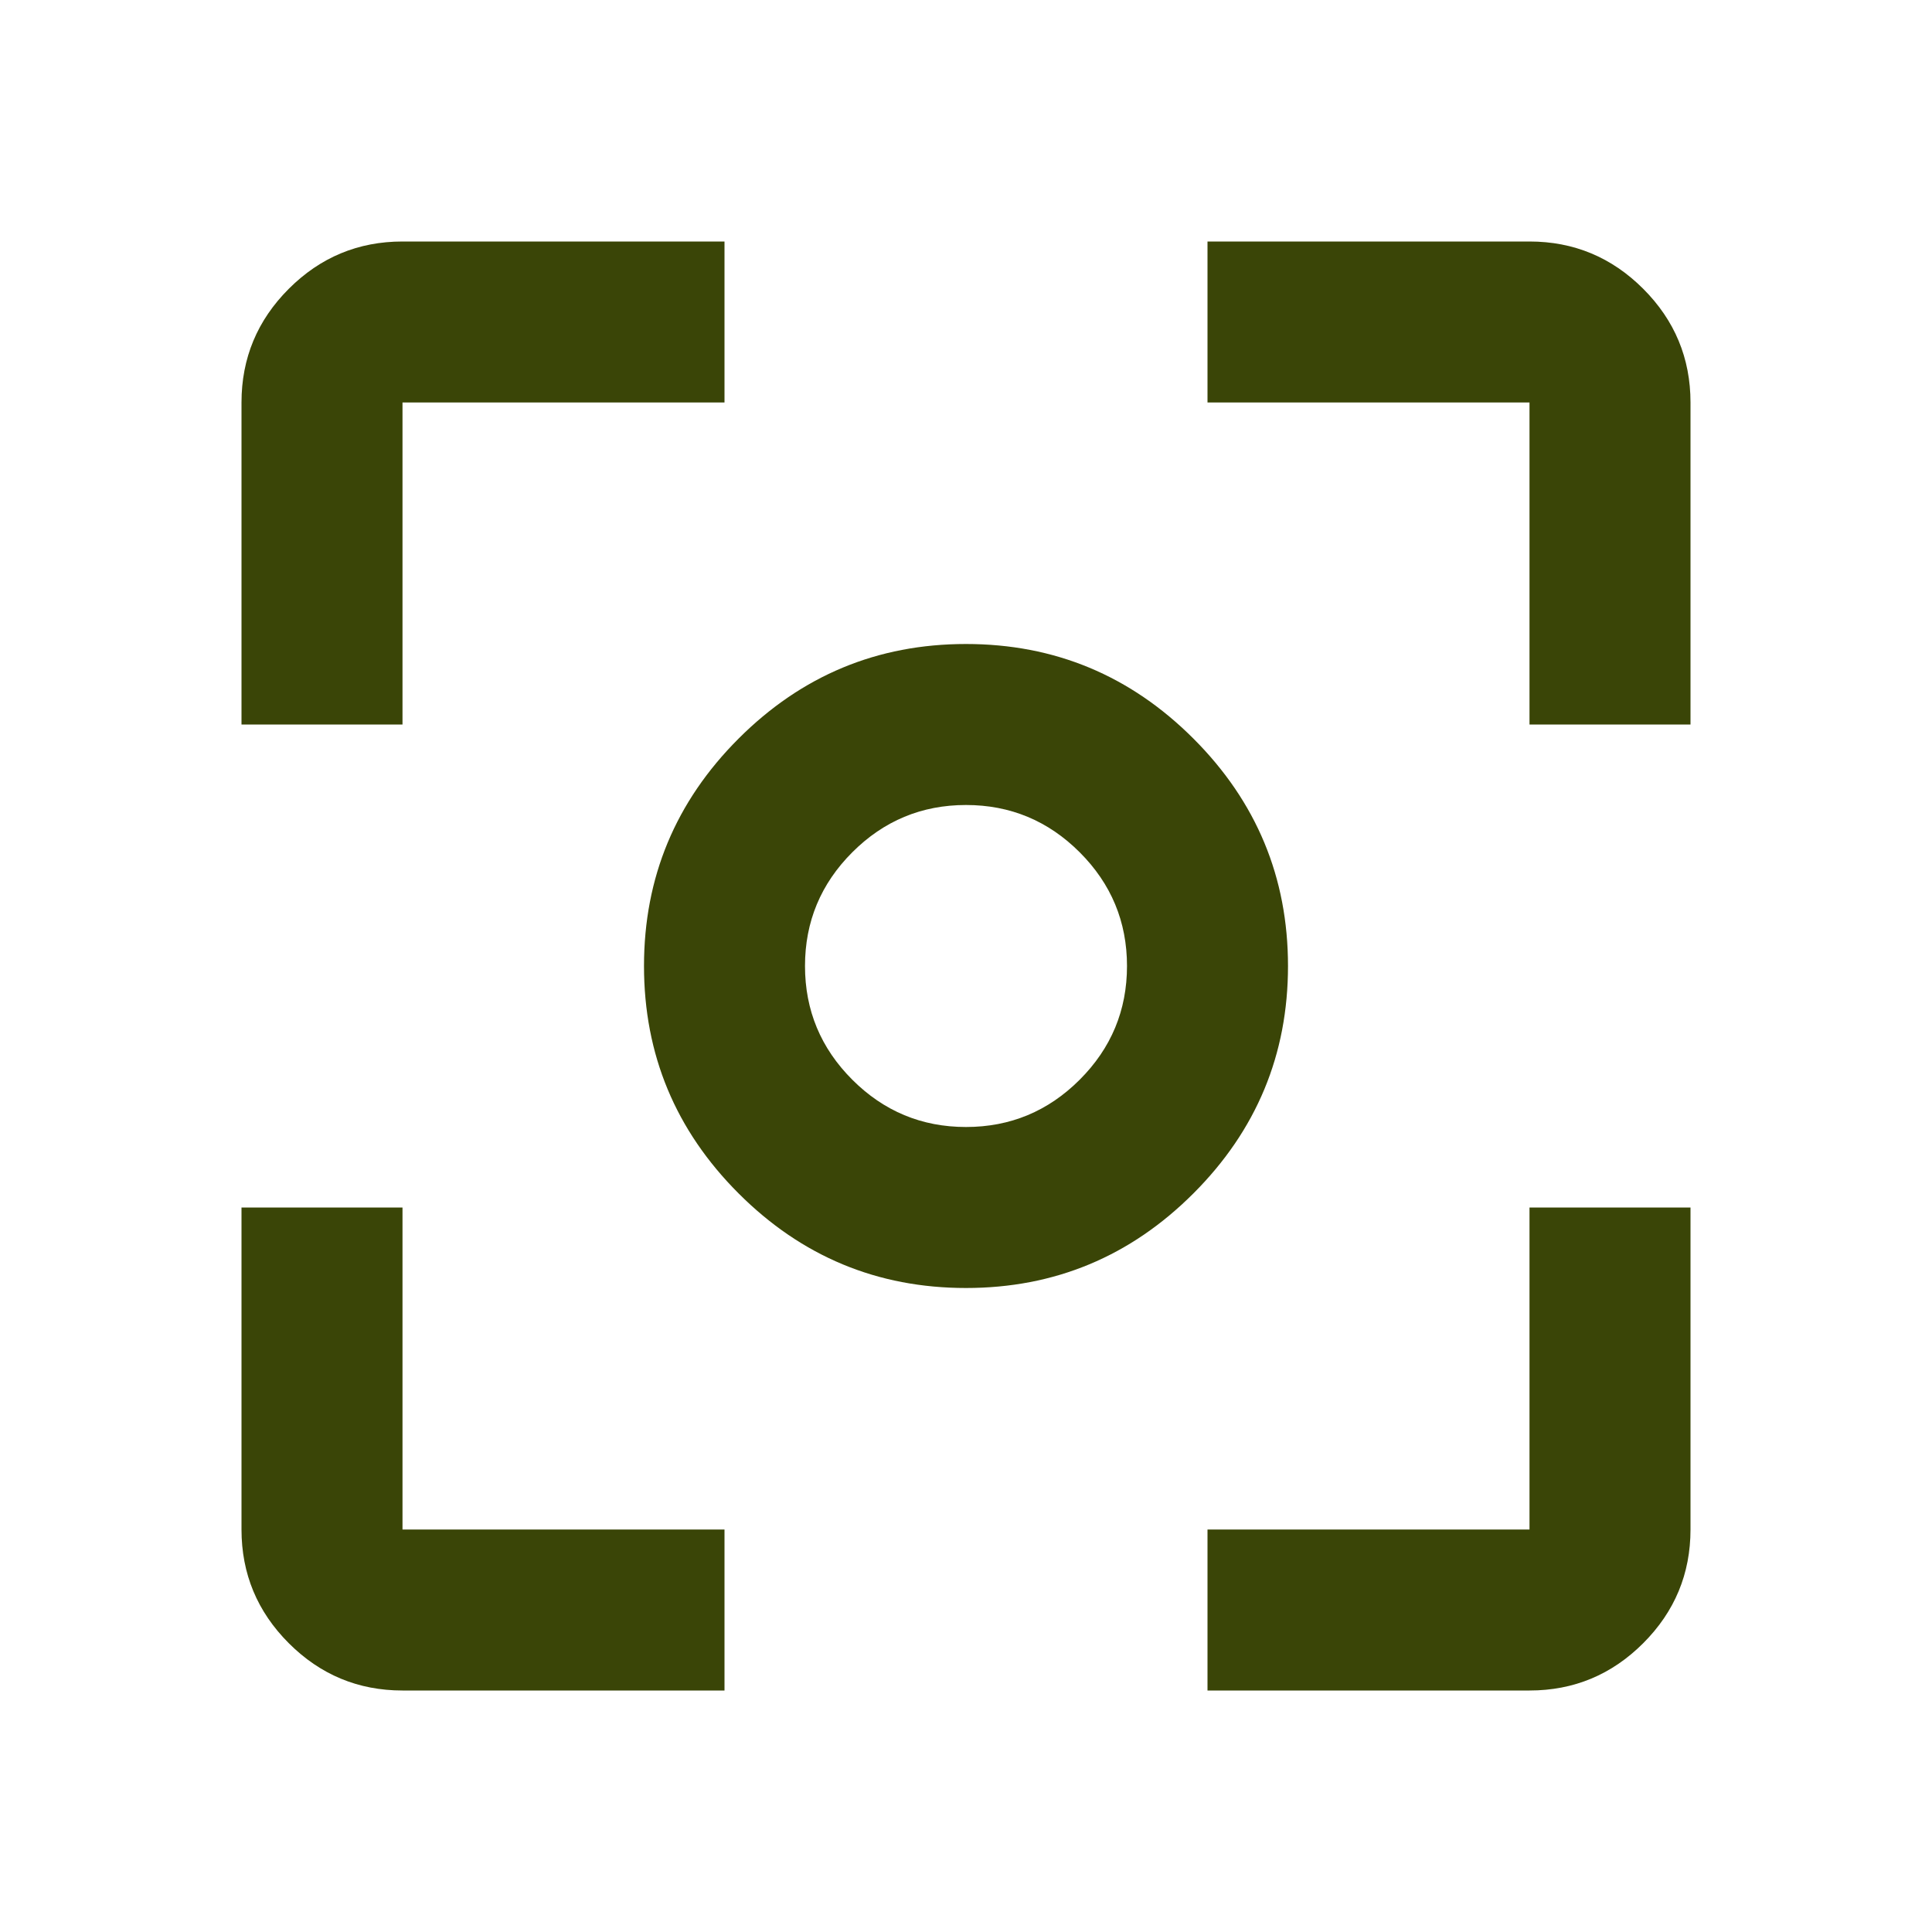 <svg width="48" height="48" viewBox="0 0 48 48" fill="none" xmlns="http://www.w3.org/2000/svg">
<path d="M24 32C21.8 32 19.917 31.217 18.35 29.65C16.783 28.083 16 26.2 16 24C16 21.8 16.783 19.917 18.35 18.35C19.917 16.783 21.8 16 24 16C26.2 16 28.083 16.783 29.65 18.35C31.217 19.917 32 21.8 32 24C32 26.2 31.217 28.083 29.65 29.65C28.083 31.217 26.2 32 24 32ZM24 28C25.1 28 26.042 27.608 26.825 26.825C27.608 26.042 28 25.1 28 24C28 22.9 27.608 21.958 26.825 21.175C26.042 20.392 25.1 20 24 20C22.9 20 21.958 20.392 21.175 21.175C20.392 21.958 20 22.9 20 24C20 25.1 20.392 26.042 21.175 26.825C21.958 27.608 22.9 28 24 28ZM10 42C8.9 42 7.958 41.608 7.175 40.825C6.392 40.042 6 39.1 6 38V30H10V38H18V42H10ZM30 42V38H38V30H42V38C42 39.1 41.608 40.042 40.825 40.825C40.042 41.608 39.1 42 38 42H30ZM6 18V10C6 8.9 6.392 7.958 7.175 7.175C7.958 6.392 8.9 6 10 6H18V10H10V18H6ZM38 18V10H30V6H38C39.1 6 40.042 6.392 40.825 7.175C41.608 7.958 42 8.9 42 10V18H38Z" fill="#3A4507"/>
</svg>
